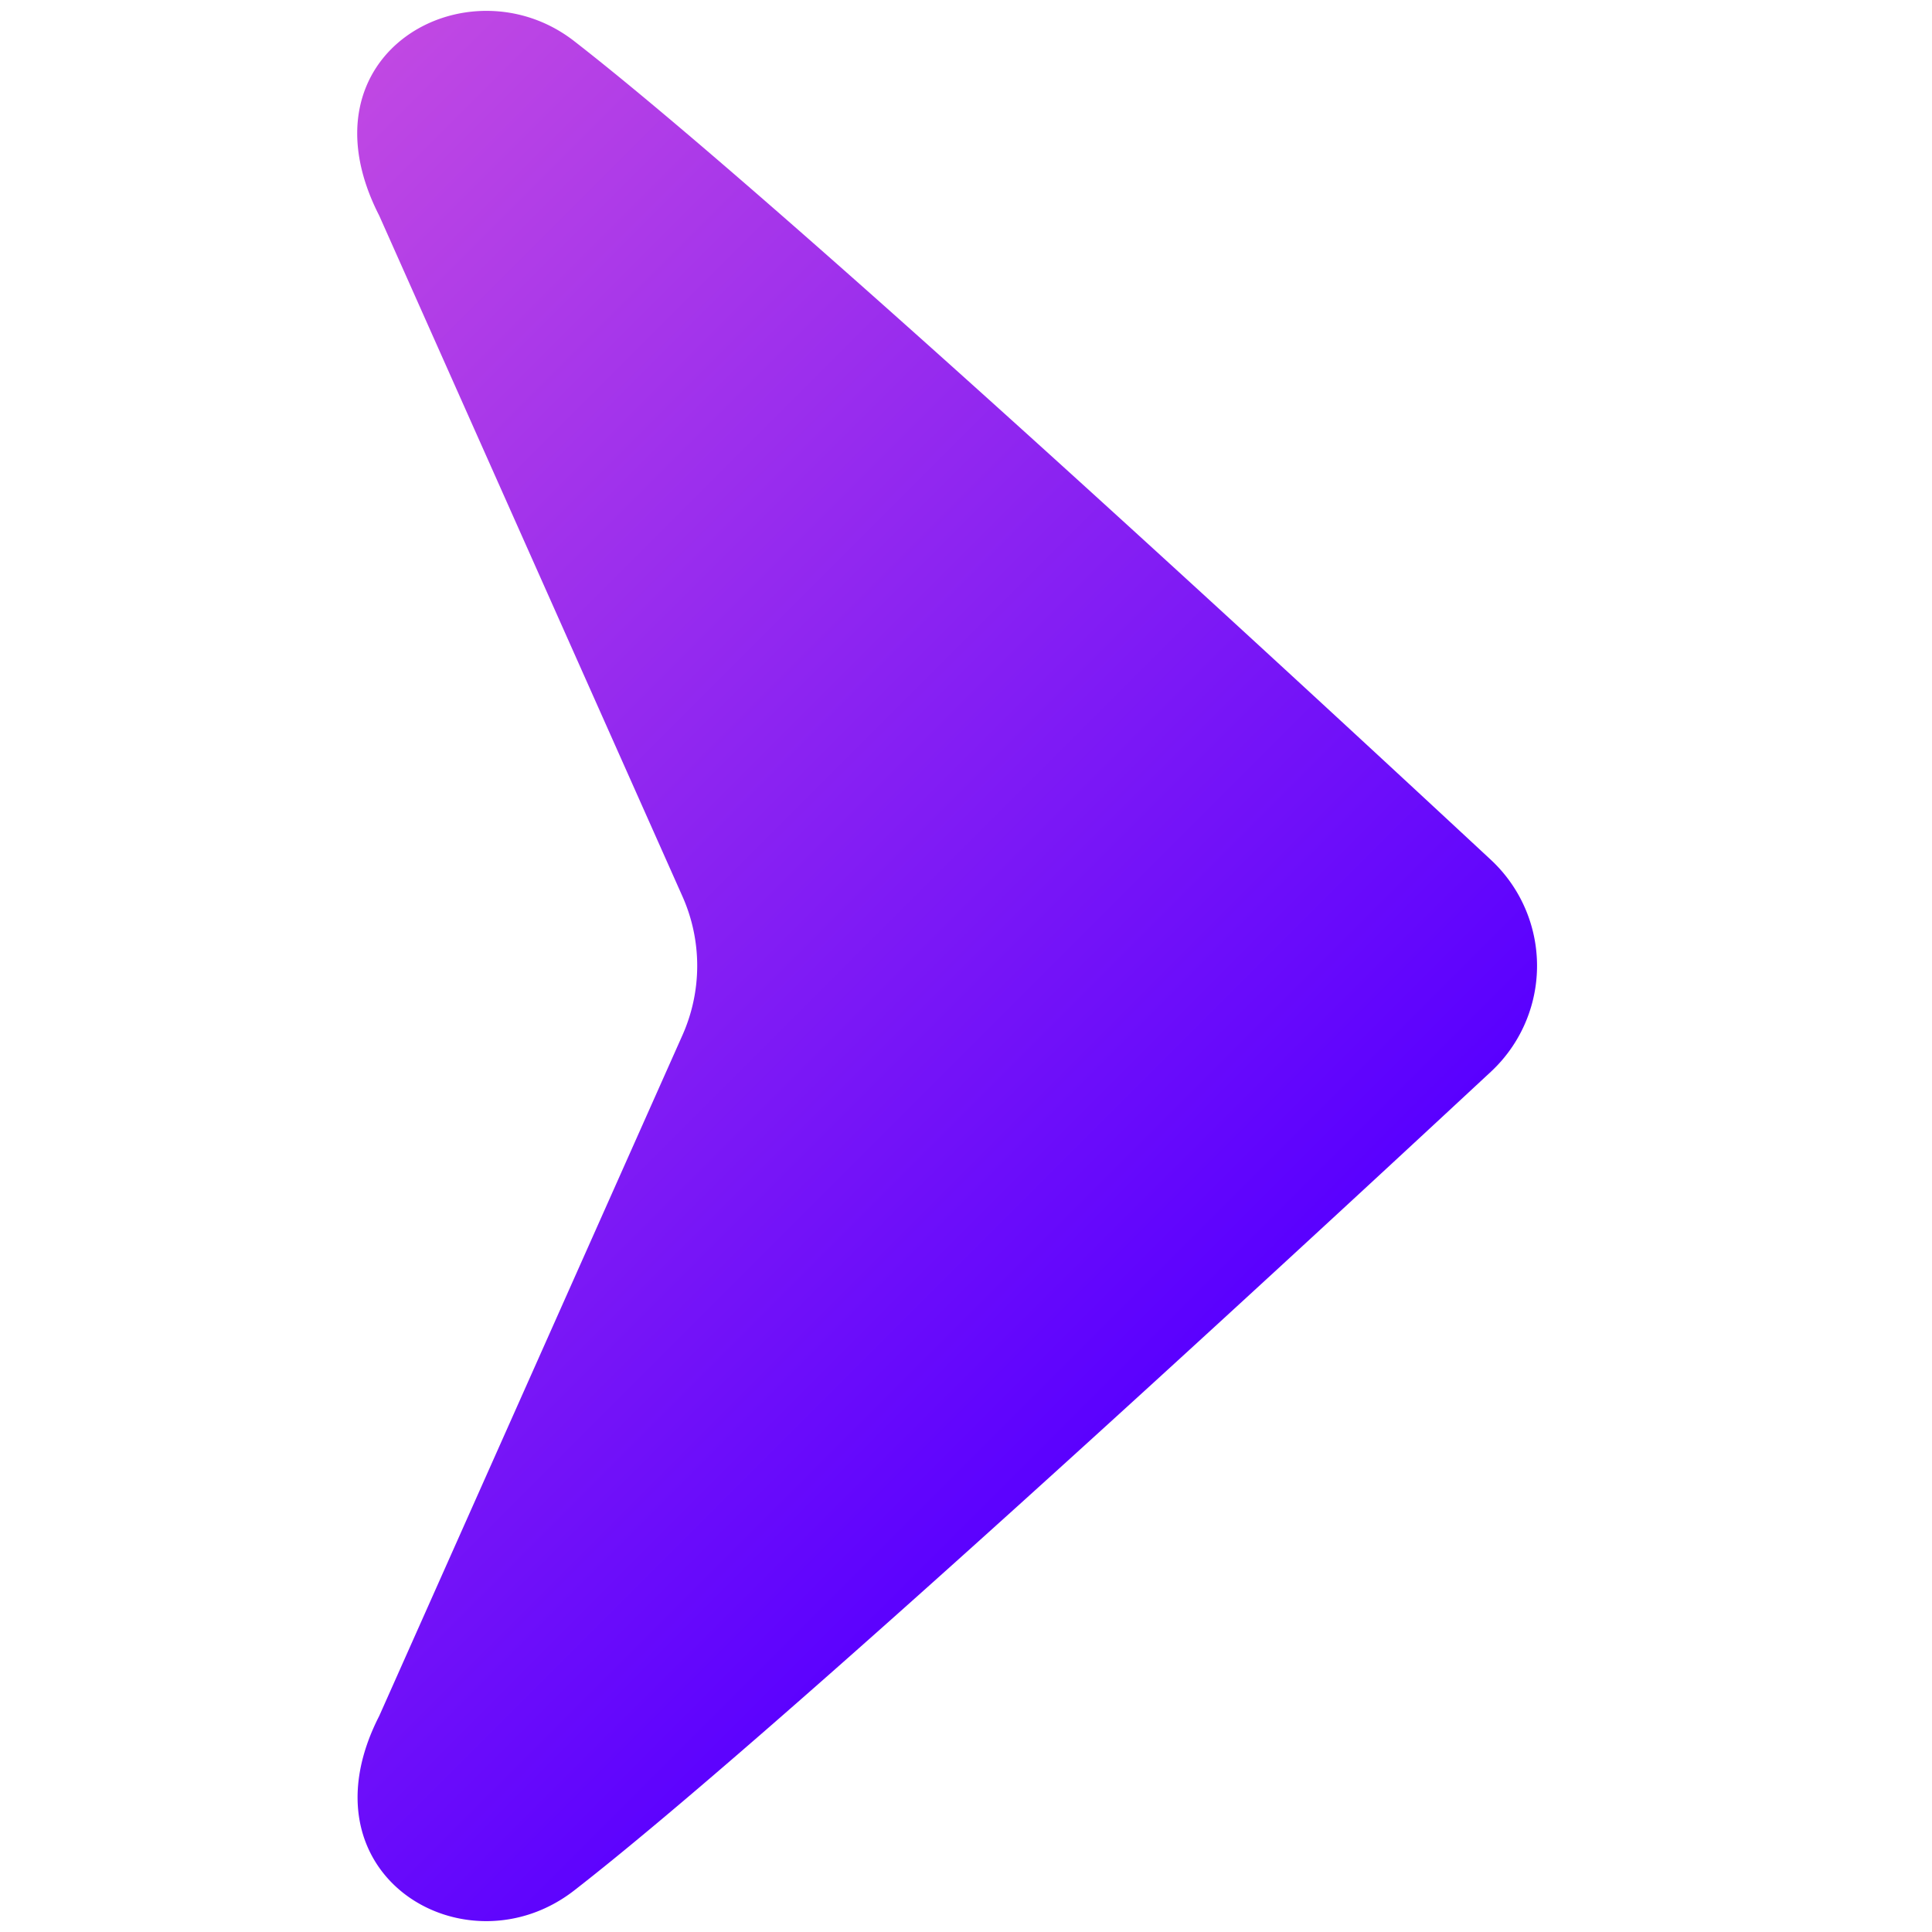 <svg xmlns="http://www.w3.org/2000/svg" version="1.1" xmlns:xlink="http://www.w3.org/1999/xlink" xmlns:svgjs="http://svgjs.com/svgjs" width="512" height="512" x="0" y="0" viewBox="0 0 512 512" style="enable-background:new 0 0 512 512" xml:space="preserve" class=""><g transform="matrix(1.13,2.767701766073018e-16,-2.767701766073018e-16,1.13,-38.28,-33.28)"><linearGradient id="linear-gradient" gradientUnits="userSpaceOnUse" x1="35.102" x2="283.983" y1="131.489" y2="380.37"><stop offset="0" stop-color="#c048e3"></stop><stop offset="1" stop-color="#5900ff"></stop></linearGradient><g id="Arrow-23"><path d="m193.926 272.225a40 40 0 0 0 0-32.551l-71.105-159.633c-19.559-38.207 20.948-60.18 45.699-40.957 45.93 35.671 162.302 143.023 214.994 192.01a33.935 33.935 0 0 1 0 49.713c-52.692 48.986-169.063 156.339-214.994 192.01-25.364 19.698-64.893-3.463-45.699-40.957z" fill="url(#linear-gradient)" data-original="url(#linear-gradient)"></path></g></g></svg>